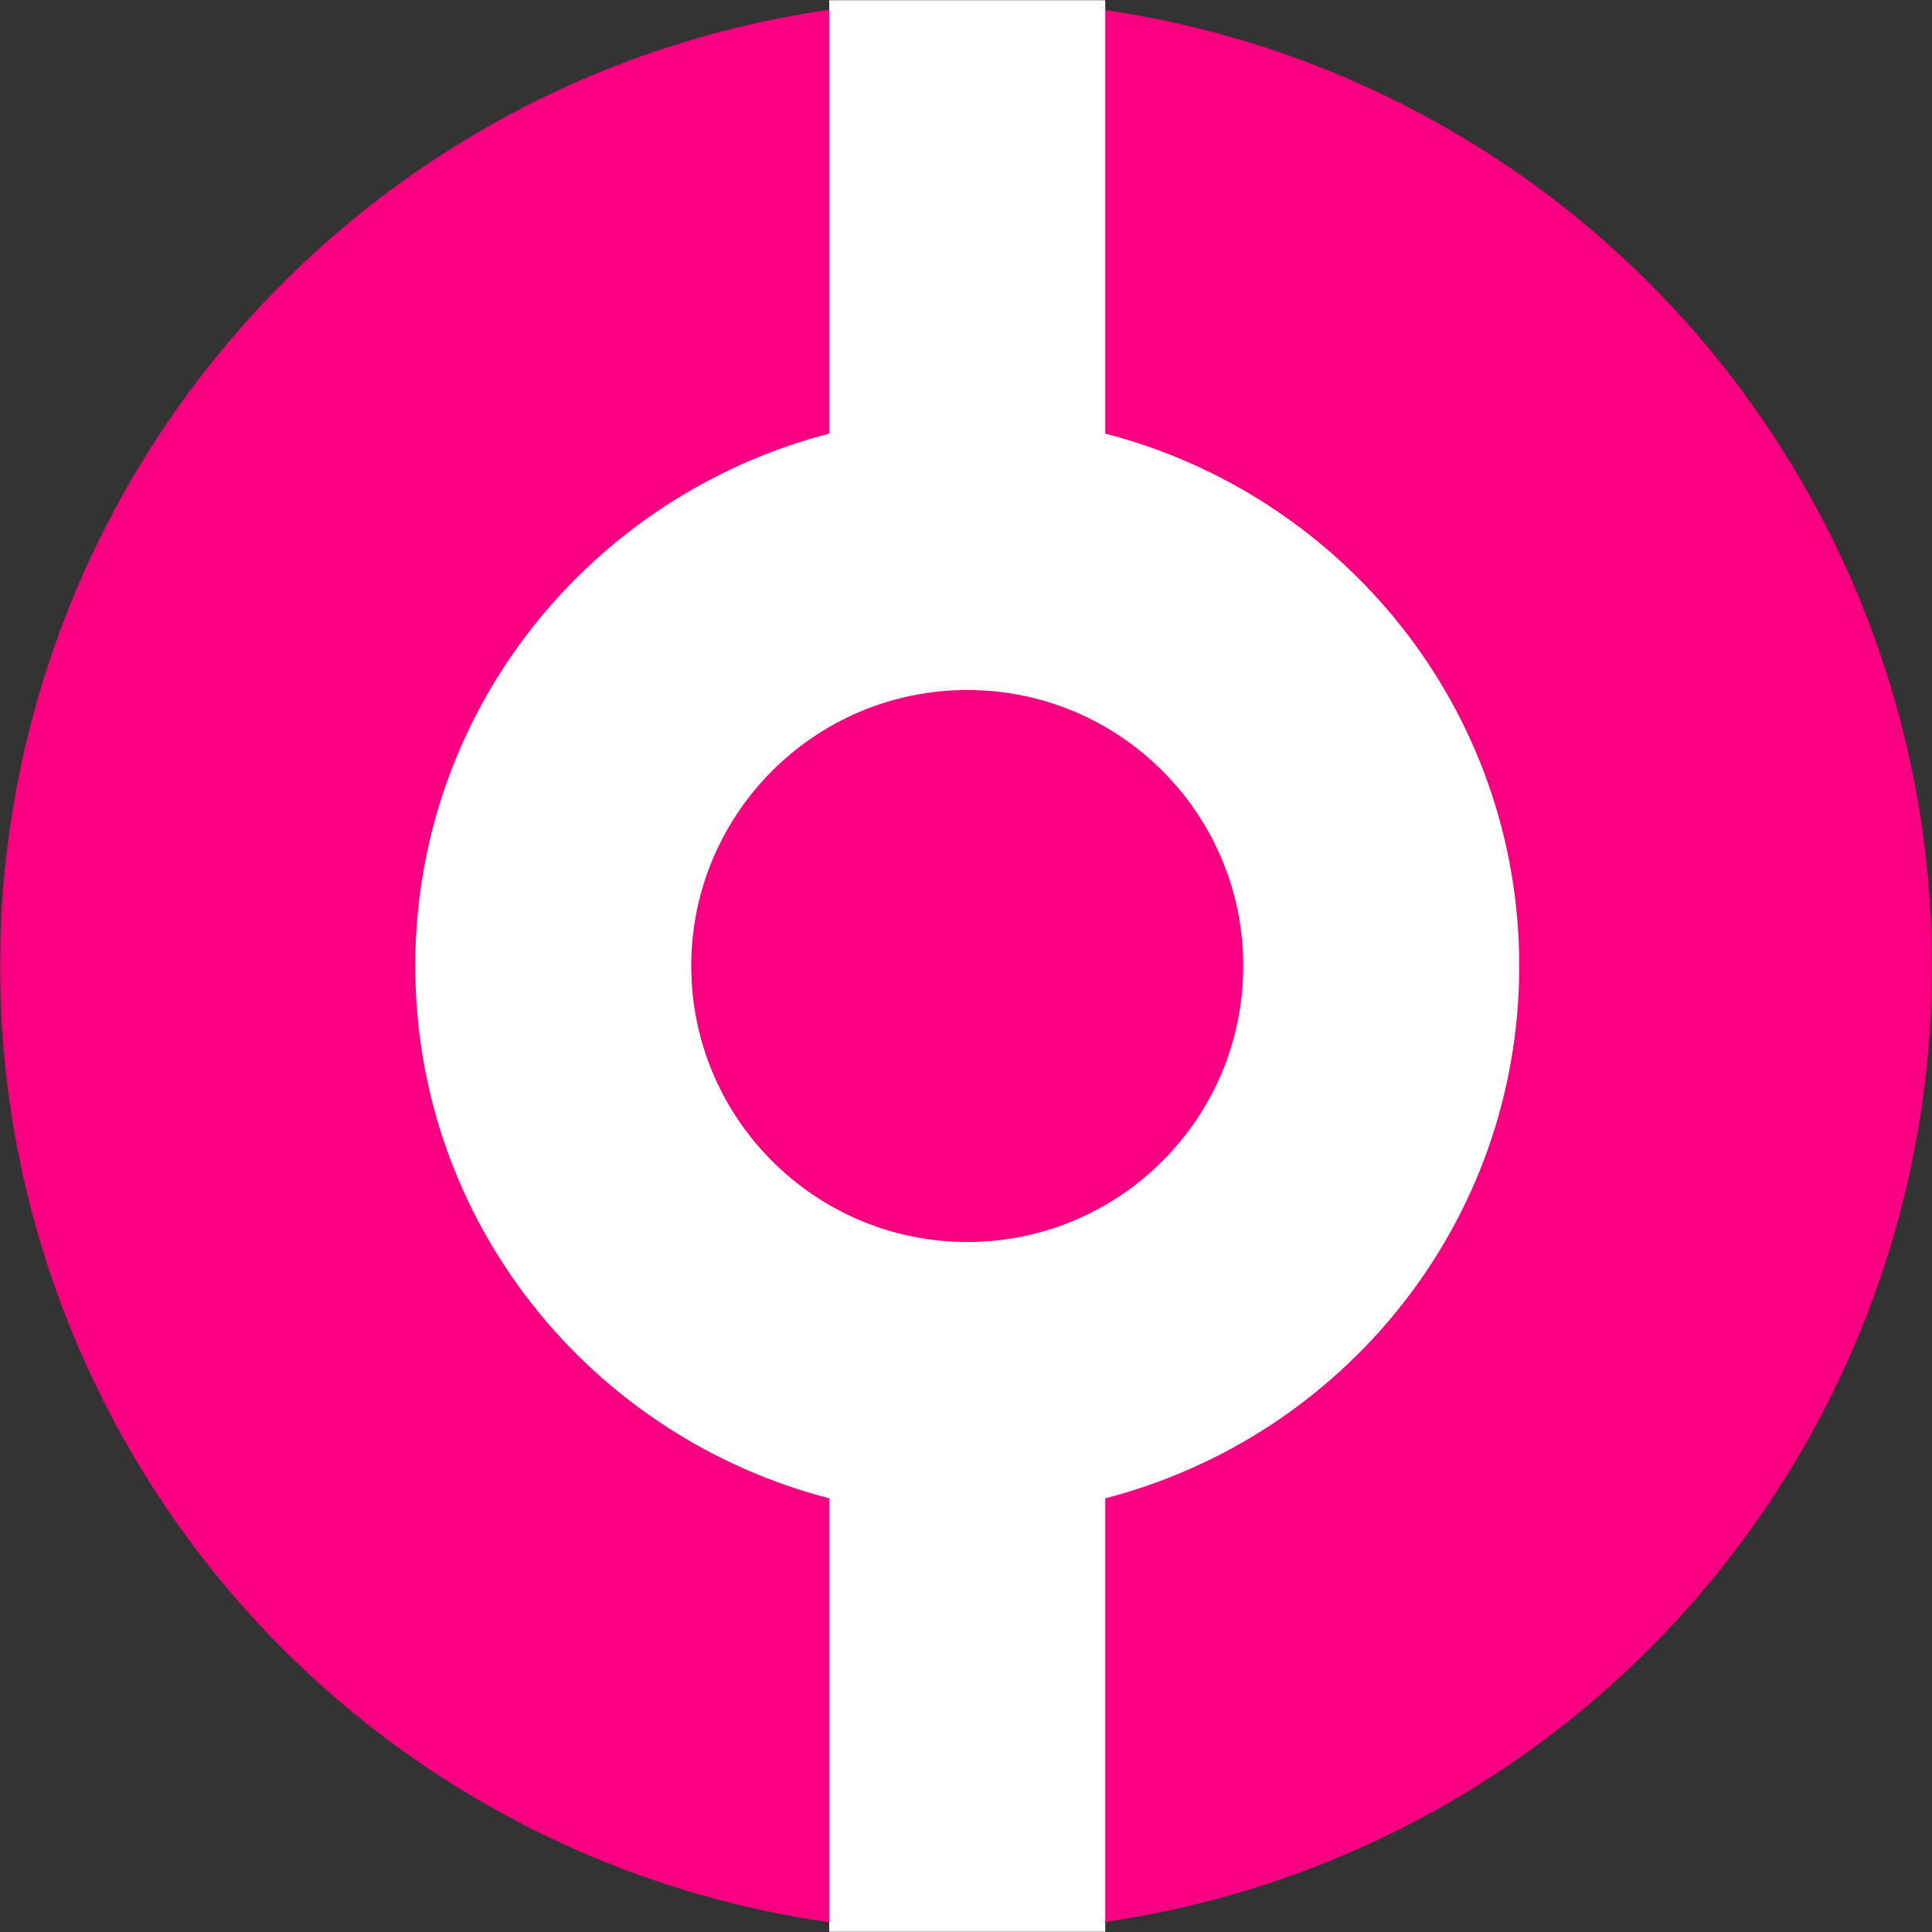 <svg width="896" height="896" xmlns="http://www.w3.org/2000/svg">
	<rect width="100%" height="100%" fill="#333333" stroke="none"/>
	<defs>
		<mask id="commit">
			<rect x="0" y="0" width="896" height="896" fill="#000" />
			<circle r="448" cy="448" cx="448" stroke-width="0" fill="#FFF" />
		</mask>
	</defs>

	<g mask="url(#commit)">
		<circle r="448" cy="448" cx="448" stroke-width="0" fill="#f8007f" />
		<path transform="rotate(90, 448, 448)" fill="#FFF" d="m694.875,383.418c-28.5,-110.219 -127.75,-192 -246.875,-192c-119.094,0 -218.375,81.781 -246.906,192l-201.094,0l0,128l201.094,0c28.531,110.25 127.812,192 246.906,192c119.125,0 218.375,-81.75 246.875,-192l201.125,0l0,-128l-201.125,0zm-246.875,192c-70.656,0 -128,-57.375 -128,-128c0,-70.656 57.344,-128 128,-128c70.625,0 128,57.344 128,128c0,70.625 -57.375,128 -128,128z" />
	</g>
</svg>
